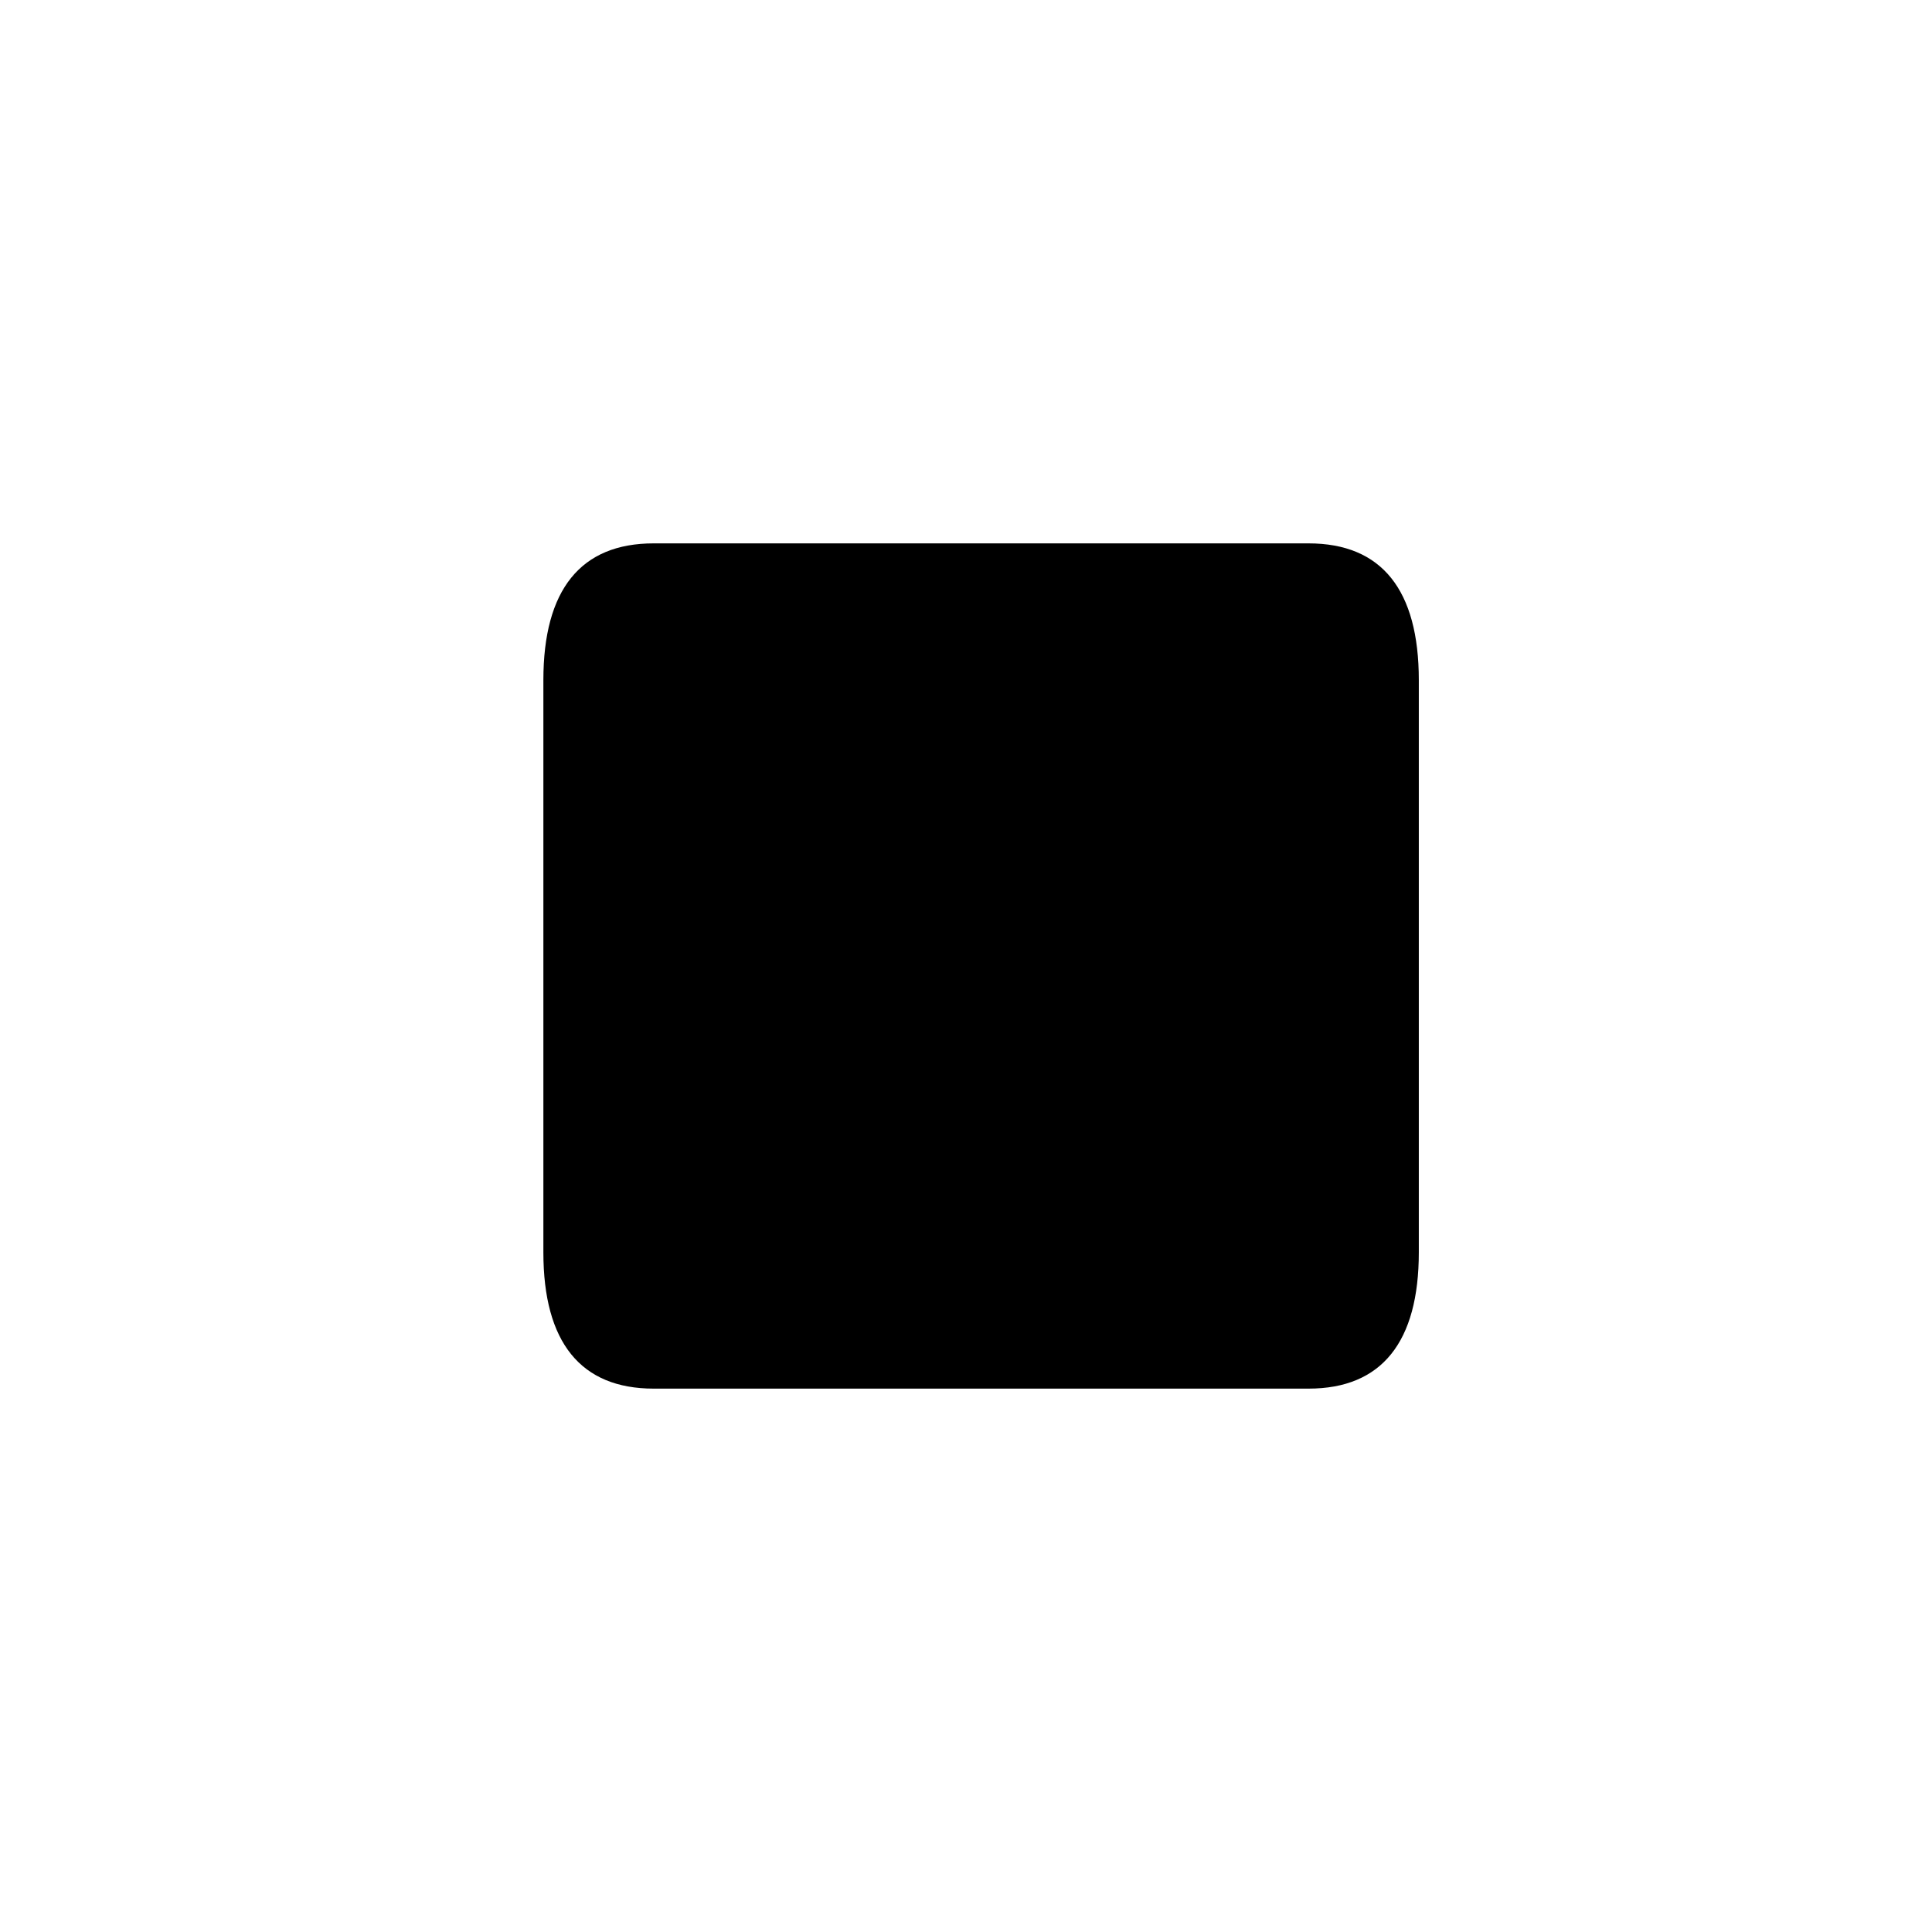 <?xml version="1.0"?>
	<svg xmlns="http://www.w3.org/2000/svg" 
		width="1024" 
		height="1024" 
		viewbox="0 0 1024 1024" 
		code="82783" 
		 transform=""
		><path d="M752 663.766c0 47.496-19.614 72.234-58.446 72.234h-347.107c-38.634 0-58.446-24.49-58.446-72.234v-303.285c0-47.992 19.813-72.482 58.446-72.482h347.107c38.832 0 58.446 24.738 58.446 72.482v303.285zM511.406 387.594c2.968-2.499 5.626-3.594 8.594-3.594s5.469 1.094 8.437 3.437l108.126 88.75c2.187 1.718 3.437 4.219 3.437 7.97 0 6.093-4.531 10.781-10.781 10.781-2.501 0-5.157-0.938-7.97-3.282l-101.25-83.282-101.25 83.282c-2.813 2.344-5.469 3.282-7.97 3.282-6.25 0-10.781-4.688-10.781-10.781 0-3.75 1.25-6.251 3.437-7.97l107.97-88.594zM528.437 652.282c-2.968 2.499-5.469 3.594-8.437 3.594s-5.626-1.25-8.594-3.594l-107.97-88.594c-2.187-1.875-3.437-4.219-3.437-7.97 0-6.093 4.531-10.781 10.781-10.781 2.501 0 5.157 0.938 7.97 3.125l101.25 83.438 101.25-83.438c2.813-2.187 5.469-3.125 7.97-3.125 6.25 0 10.781 4.688 10.781 10.781 0 3.75-1.25 6.094-3.437 7.97l-108.126 88.594z"/>
	</svg>
	